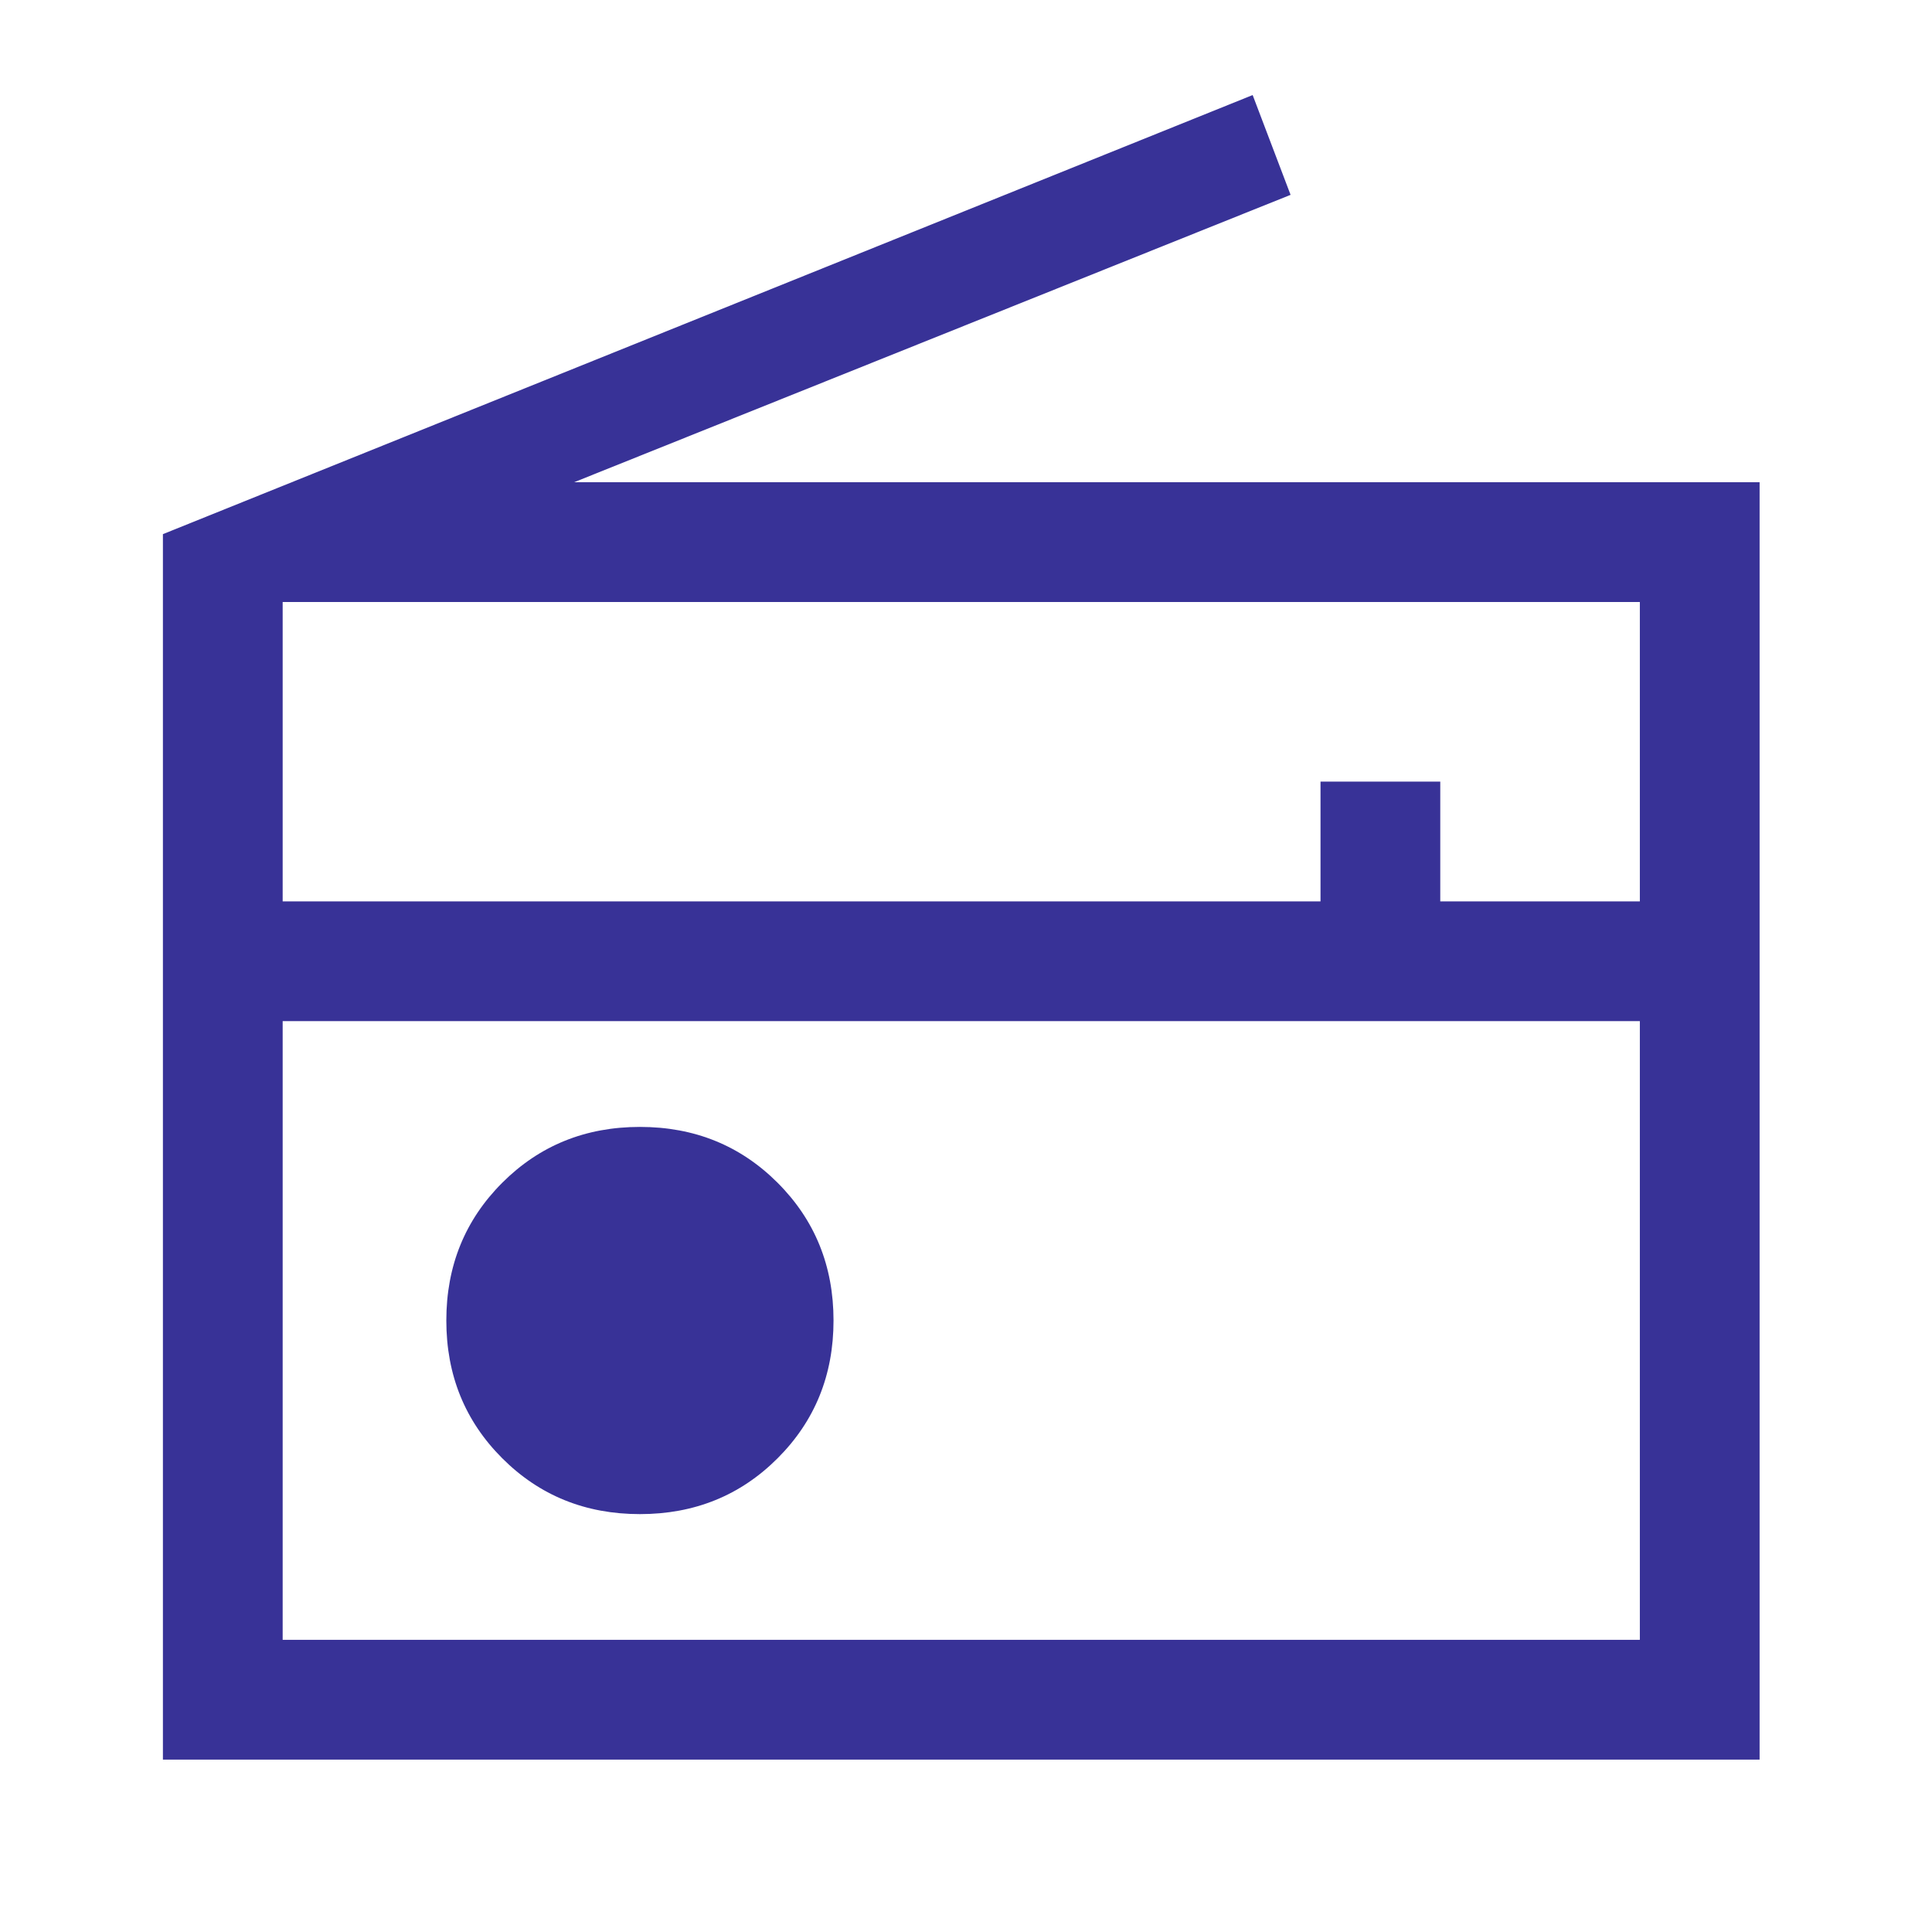 <svg width="121" height="121" viewBox="0 0 121 121" fill="none" xmlns="http://www.w3.org/2000/svg">
<path d="M10.203 110.203V33.453L78.453 5.953L80.828 12.203L35.953 30.203H110.203V110.203H10.203ZM17.703 102.703H102.703V63.953H17.703V102.703ZM17.703 56.453H82.703V48.953H90.203V56.453H102.703V37.703H17.703V56.453ZM40.078 94.828C43.495 94.828 46.37 93.662 48.703 91.328C51.036 88.995 52.203 86.12 52.203 82.703C52.203 79.287 51.036 76.412 48.703 74.078C46.37 71.745 43.495 70.578 40.078 70.578C36.661 70.578 33.786 71.745 31.453 74.078C29.12 76.412 27.953 79.287 27.953 82.703C27.953 86.12 29.12 88.995 31.453 91.328C33.786 93.662 36.661 94.828 40.078 94.828Z" fill="#383297"/>
</svg>
